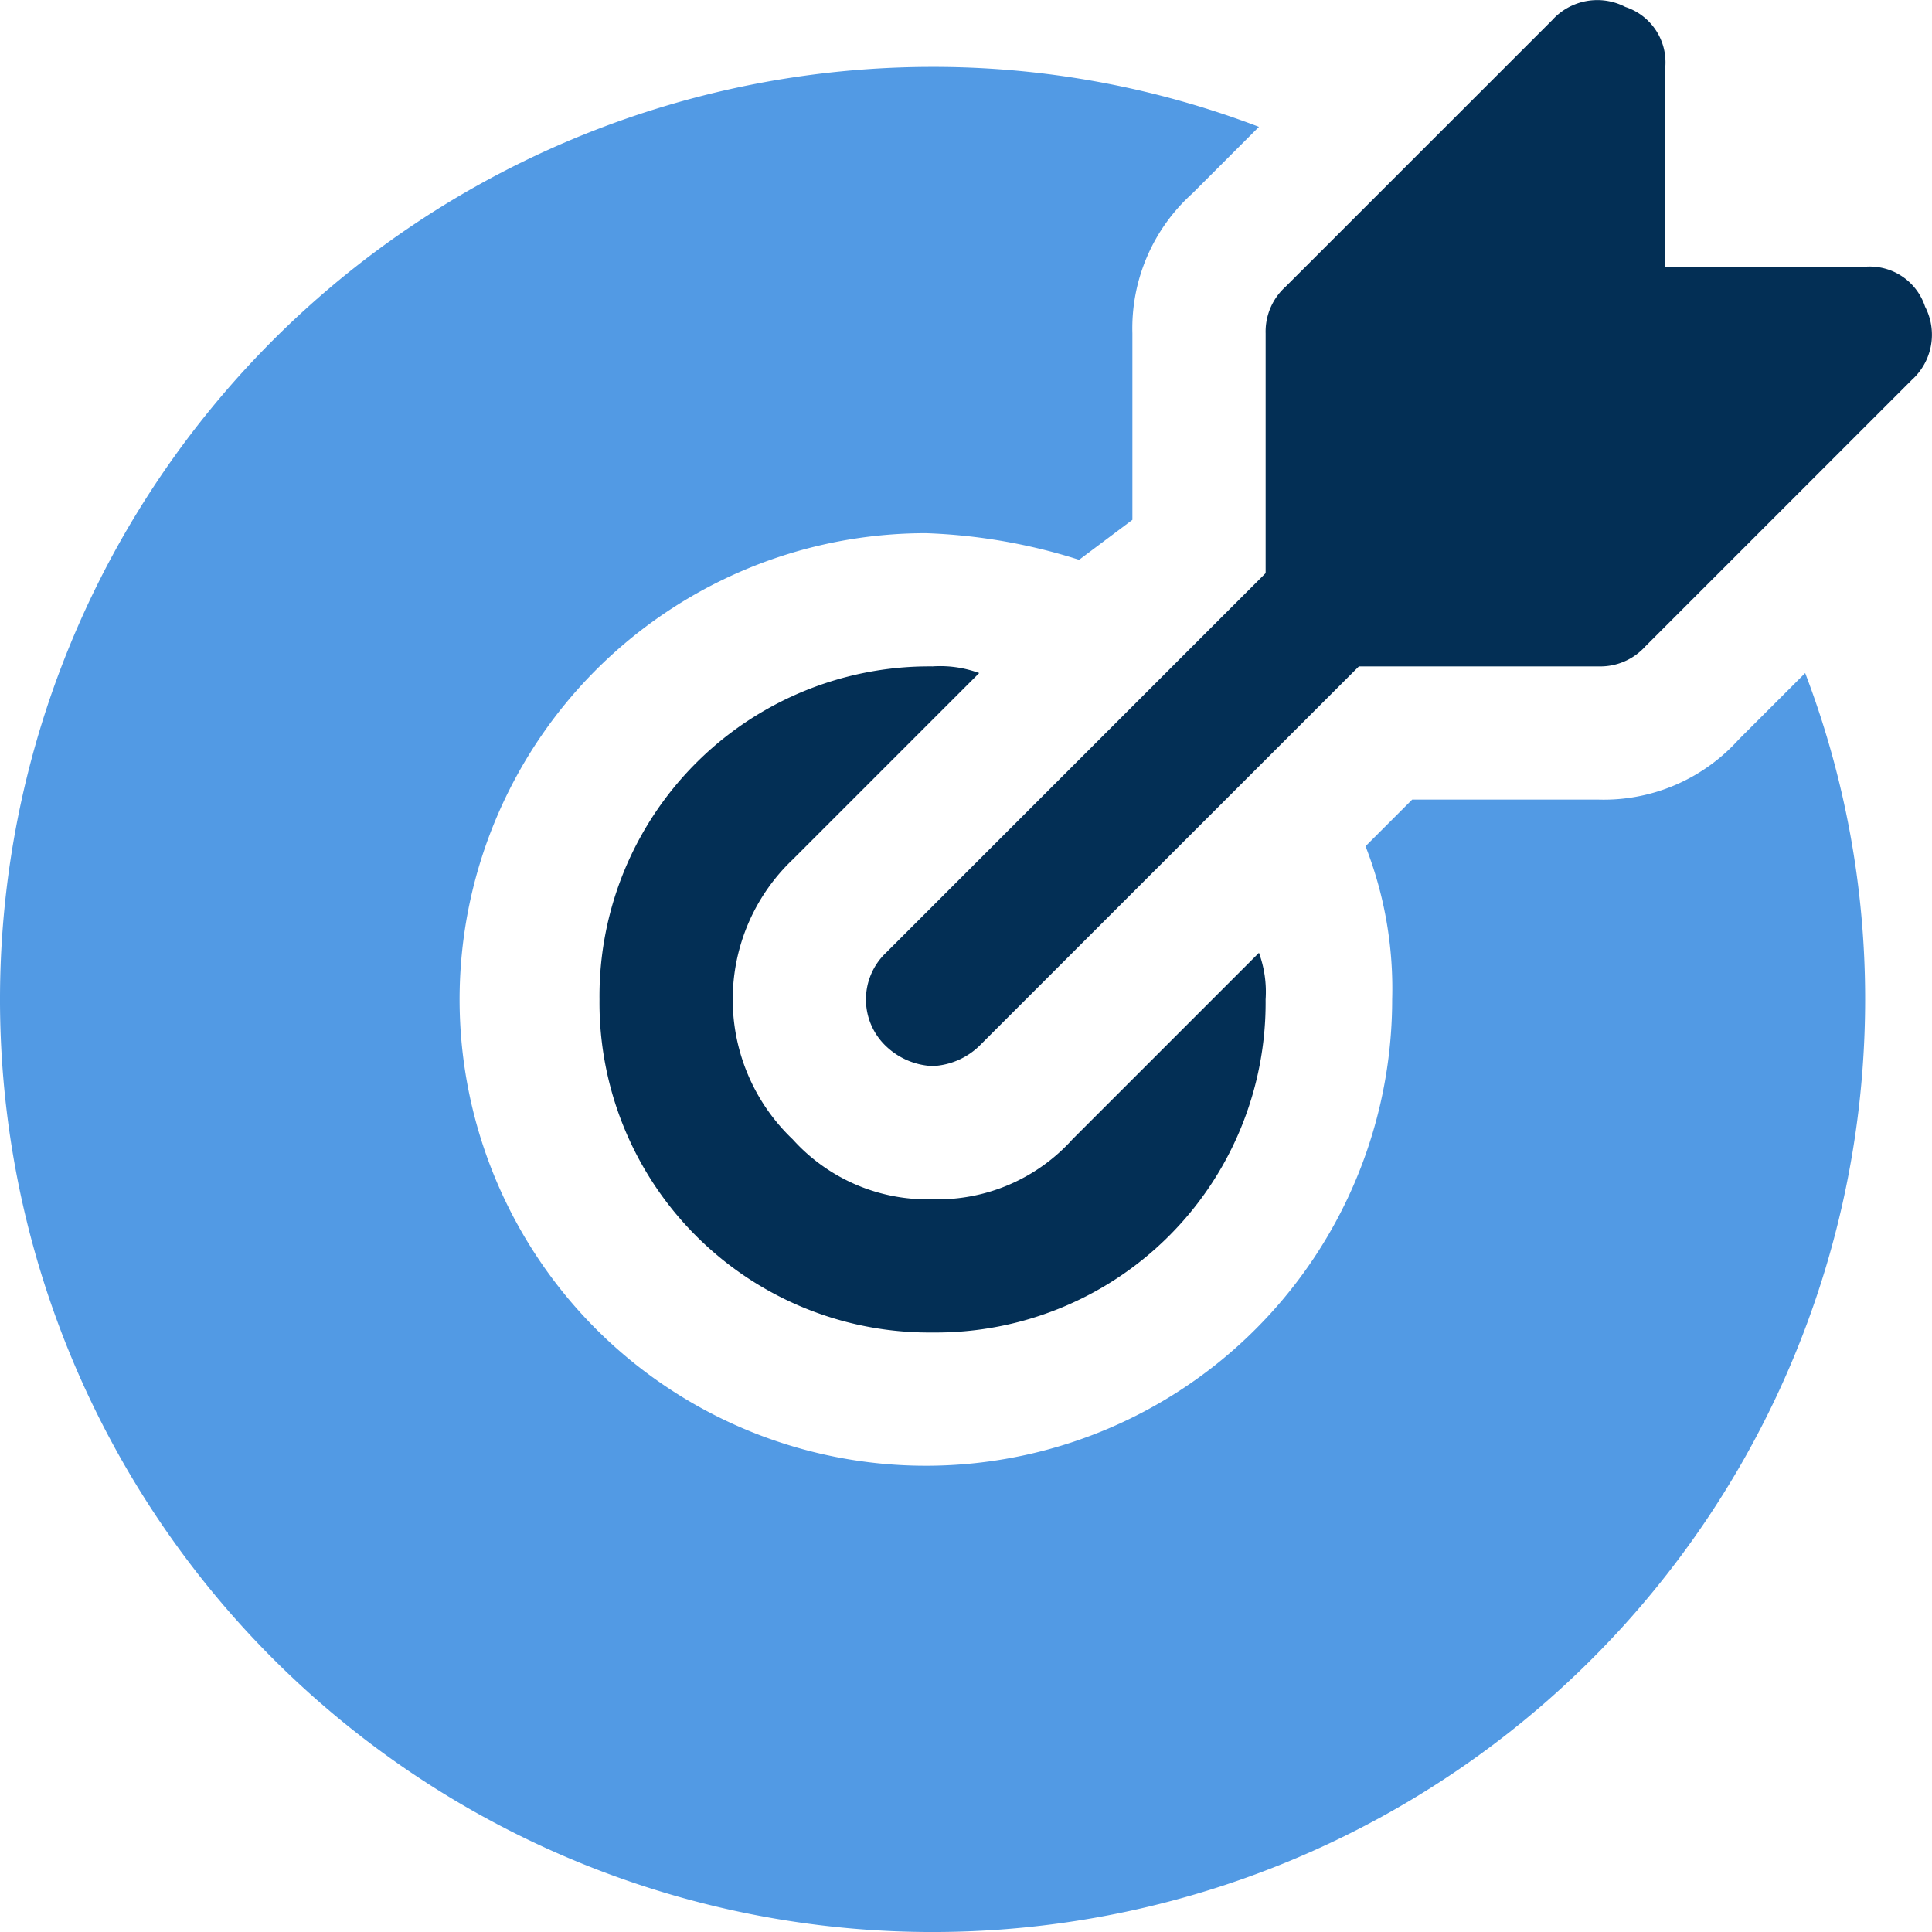 <svg xmlns="http://www.w3.org/2000/svg" width="75.733" height="75.733" viewBox="0 0 75.733 75.733">
  <g id="_6646376_dart_essentials_goal_mission_success_icon_6_" data-name="6646376_dart_essentials_goal_mission_success_icon (6)" transform="translate(-2 -0.996)">
    <path id="Path_13719" data-name="Path 13719" d="M56.517,13.018a2.284,2.284,0,0,0-2.35-1.567H46.334V3.618a2.284,2.284,0,0,0-1.567-2.35,2.384,2.384,0,0,0-2.872.522L31.45,12.234a2.37,2.37,0,0,0-.783,1.828v9.4L15.783,38.346a2.524,2.524,0,0,0,0,3.656,2.821,2.821,0,0,0,1.828.783A2.821,2.821,0,0,0,19.439,42L34.322,27.118h9.4a2.37,2.37,0,0,0,1.828-.783L55.995,15.89A2.384,2.384,0,0,0,56.517,13.018Z" transform="translate(20.945 0)" fill="#032f55"/>
    <path id="Path_13720" data-name="Path 13720" d="M29.539,29.539a7.111,7.111,0,0,1-5.483,2.35,7.111,7.111,0,0,1-5.483-2.35,7.571,7.571,0,0,1,0-10.967l7.311-7.311A4.443,4.443,0,0,0,24.056,11,12.929,12.929,0,0,0,11,24.056,12.929,12.929,0,0,0,24.056,37.111,12.929,12.929,0,0,0,37.111,24.056a4.444,4.444,0,0,0-.261-1.828Z" transform="translate(14.5 16.118)" fill="#032f55"/>
    <path id="Path_13721" data-name="Path 13721" d="M70.15,28.372a7.111,7.111,0,0,1-5.483,2.35H57.356L55.528,32.55a15.319,15.319,0,0,1,1.044,6.006A18.278,18.278,0,1,1,38.295,20.278,22.243,22.243,0,0,1,44.3,21.322l2.089-1.567V12.445a7.111,7.111,0,0,1,2.35-5.483L51.35,4.35A35.817,35.817,0,0,0,38.556,2,36.556,36.556,0,1,0,75.112,38.556a35.817,35.817,0,0,0-2.35-12.795Z" transform="translate(0 1.618)" fill="#529ae4"/>
  </g>
</svg>

